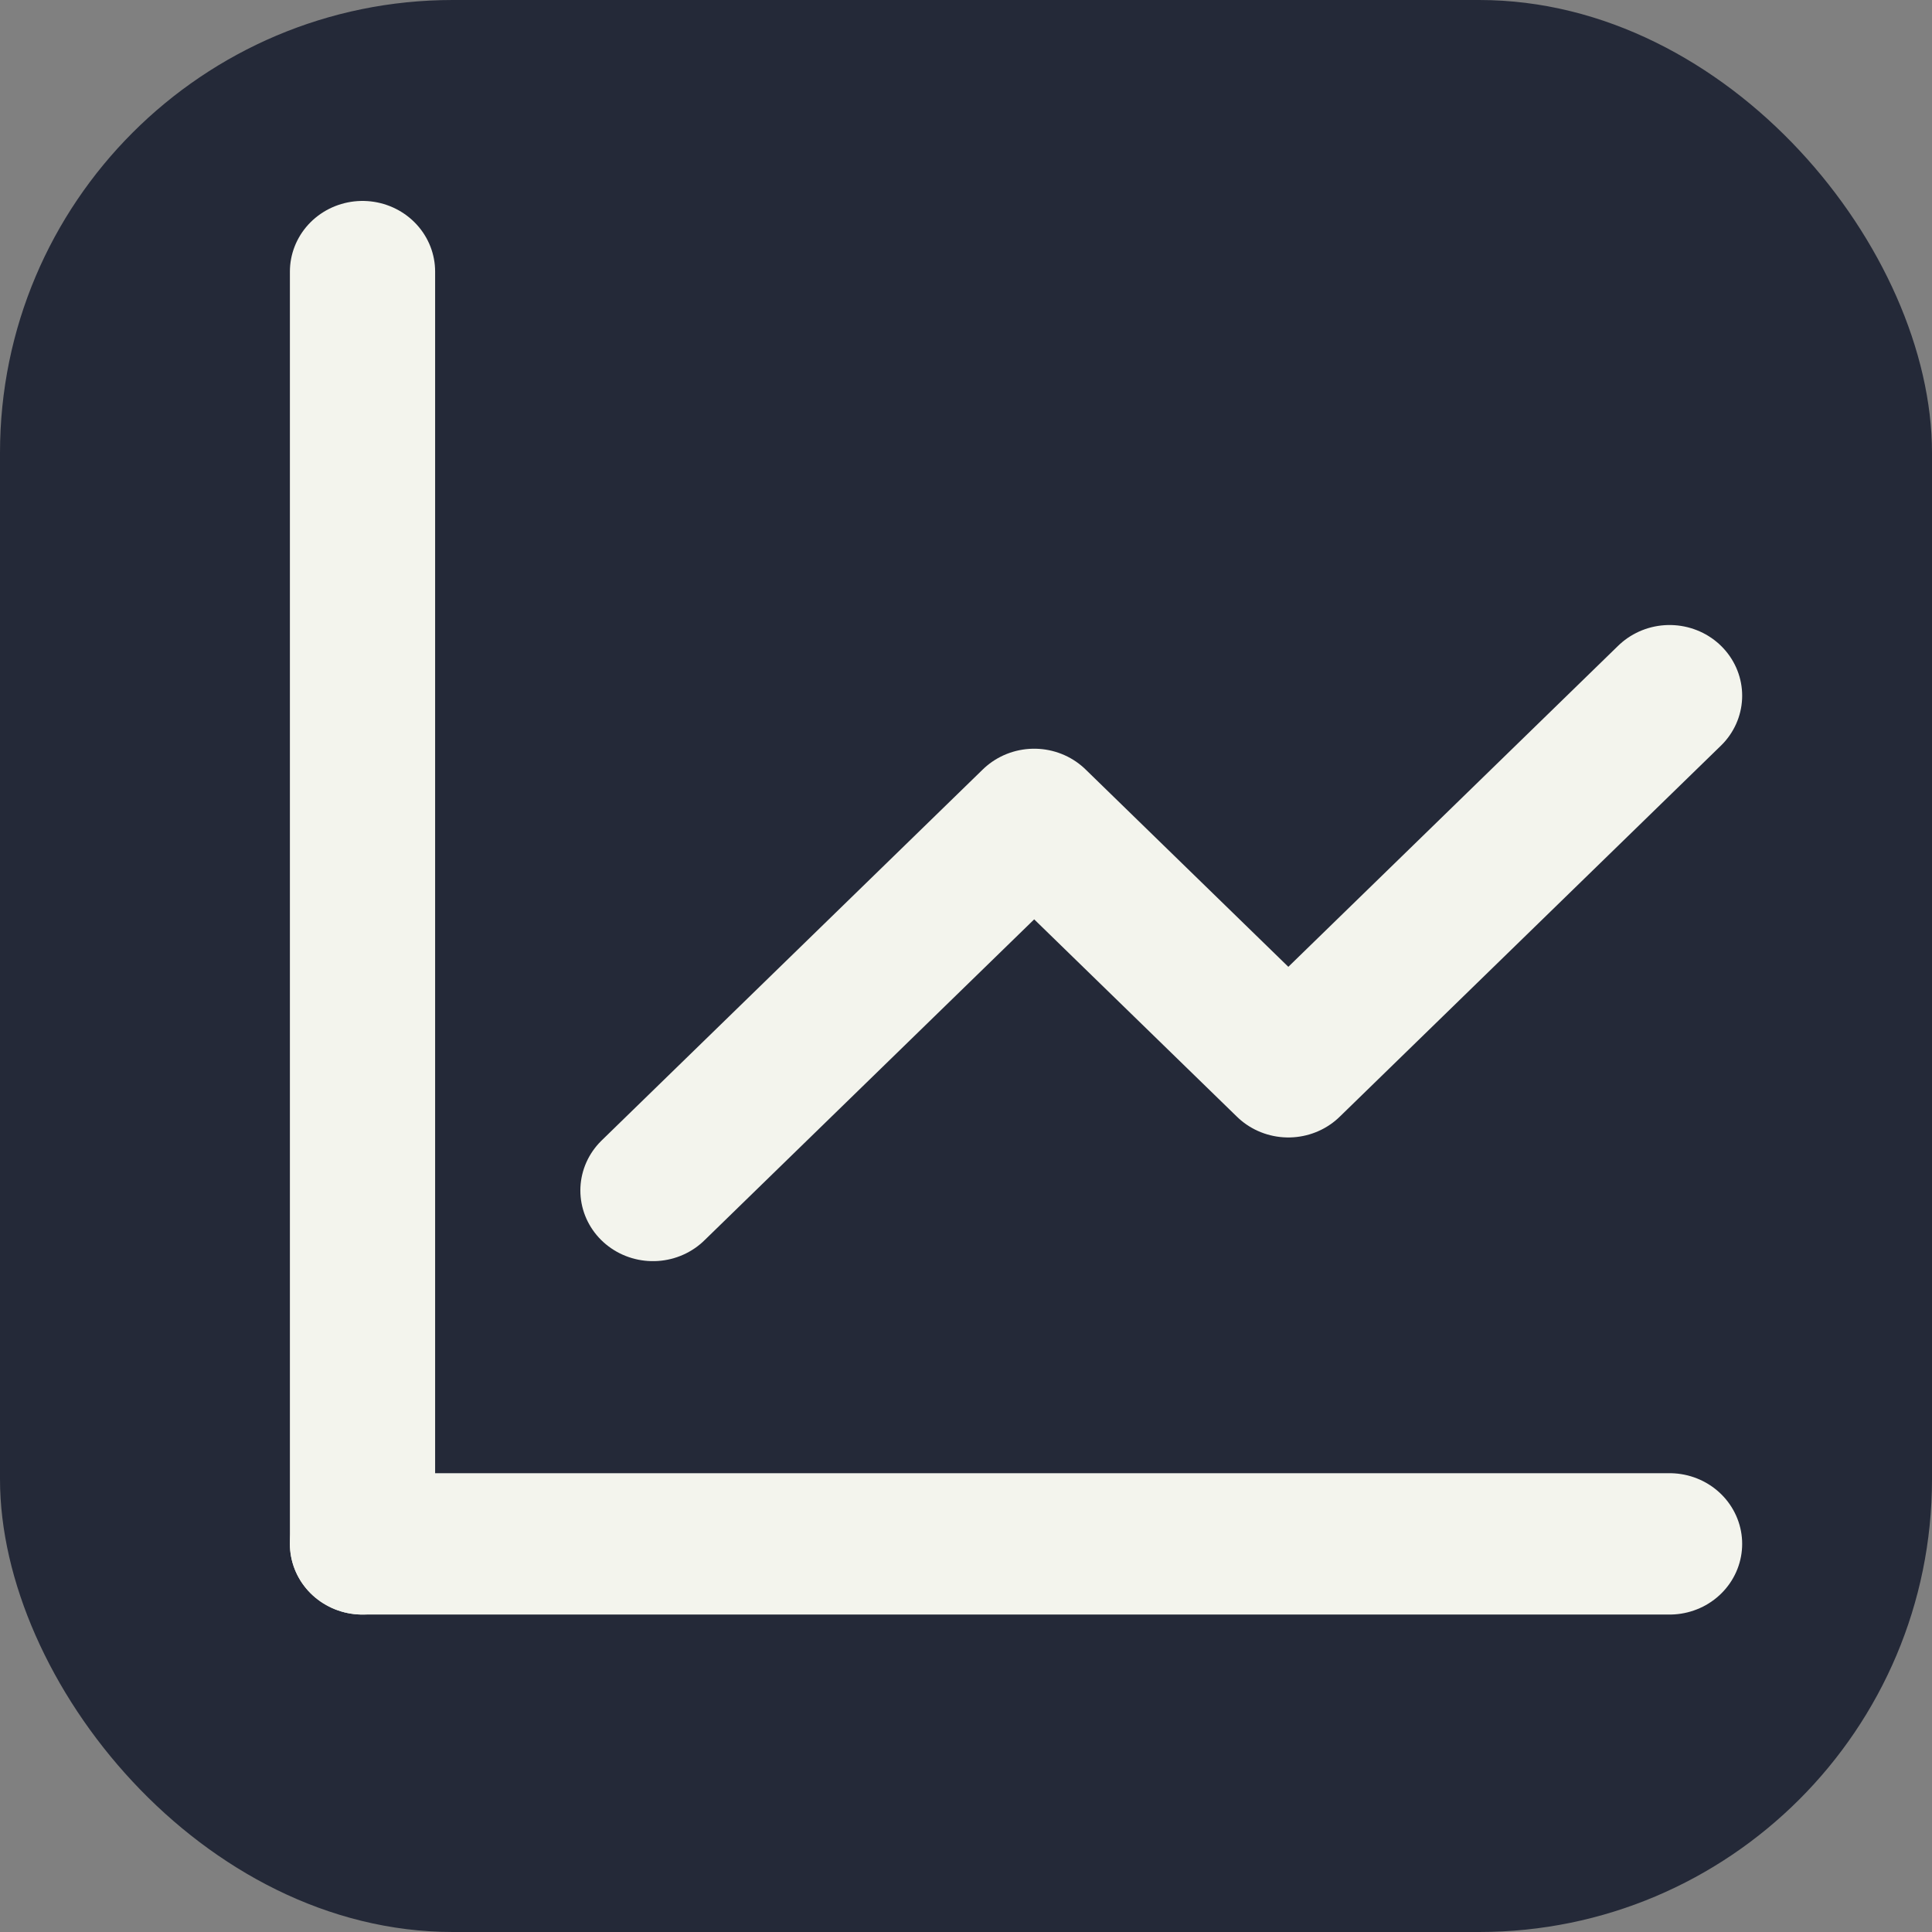<?xml version="1.0" encoding="UTF-8" standalone="no"?>
<svg
   width="256px"
   height="256px"
   viewBox="0 0 256 256"
   version="1.1"
   id="svg3"
   sodipodi:docname="DataAnalytics-Dark.svg"
   inkscape:version="1.3.2 (091e20e, 2023-11-25)"
   xmlns:inkscape="http://www.inkscape.org/namespaces/inkscape"
   xmlns:sodipodi="http://sodipodi.sourceforge.net/DTD/sodipodi-0.dtd"
   xmlns="http://www.w3.org/2000/svg"
   xmlns:svg="http://www.w3.org/2000/svg">
  <rect x="0" y="0" width="256" height="256" fill="#808080" stroke="none"/>
  <defs
     id="defs3" />
  <sodipodi:namedview
     id="namedview3"
     pagecolor="#ffffff"
     bordercolor="#000000"
     borderopacity="0.25"
     inkscape:showpageshadow="2"
     inkscape:pageopacity="0.0"
     inkscape:pagecheckerboard="0"
     inkscape:deskcolor="#d1d1d1"
     showgrid="false"
     inkscape:zoom="1.7298022"
     inkscape:cx="111.2844"
     inkscape:cy="135.56463"
     inkscape:window-width="1440"
     inkscape:window-height="900"
     inkscape:window-x="0"
     inkscape:window-y="0"
     inkscape:window-maximized="0"
     inkscape:current-layer="svg3" />
  <rect
     width="256"
     height="256"
     fill="#242938"
     rx="60"
     id="rect1" />
  <g
     id="surface1"
     transform="matrix(0.902,0,0,0.878,19.17,7.893)">
    <path
       style="fill:none;stroke:#f3f4ed;stroke-width:2;stroke-linecap:round;stroke-linejoin:round;stroke-miterlimit:4;stroke-opacity:1"
       d="M 3,3 V 21"
       transform="scale(10.667)"
       id="path1" />
    <path
       style="fill:none;stroke:#f3f4ed;stroke-width:2;stroke-linecap:round;stroke-linejoin:round;stroke-miterlimit:4;stroke-opacity:1"
       d="M 21,21 H 3"
       transform="scale(10.667)"
       id="path2" />
    <path
       style="fill:none;stroke:#f3f4ed;stroke-width:2;stroke-linecap:round;stroke-linejoin:round;stroke-miterlimit:4;stroke-opacity:1"
       d="m 7,16 5.25,-5.25 L 15.75,14.25 21,9"
       transform="scale(10.667)"
       id="path3" />
  </g>
</svg>
